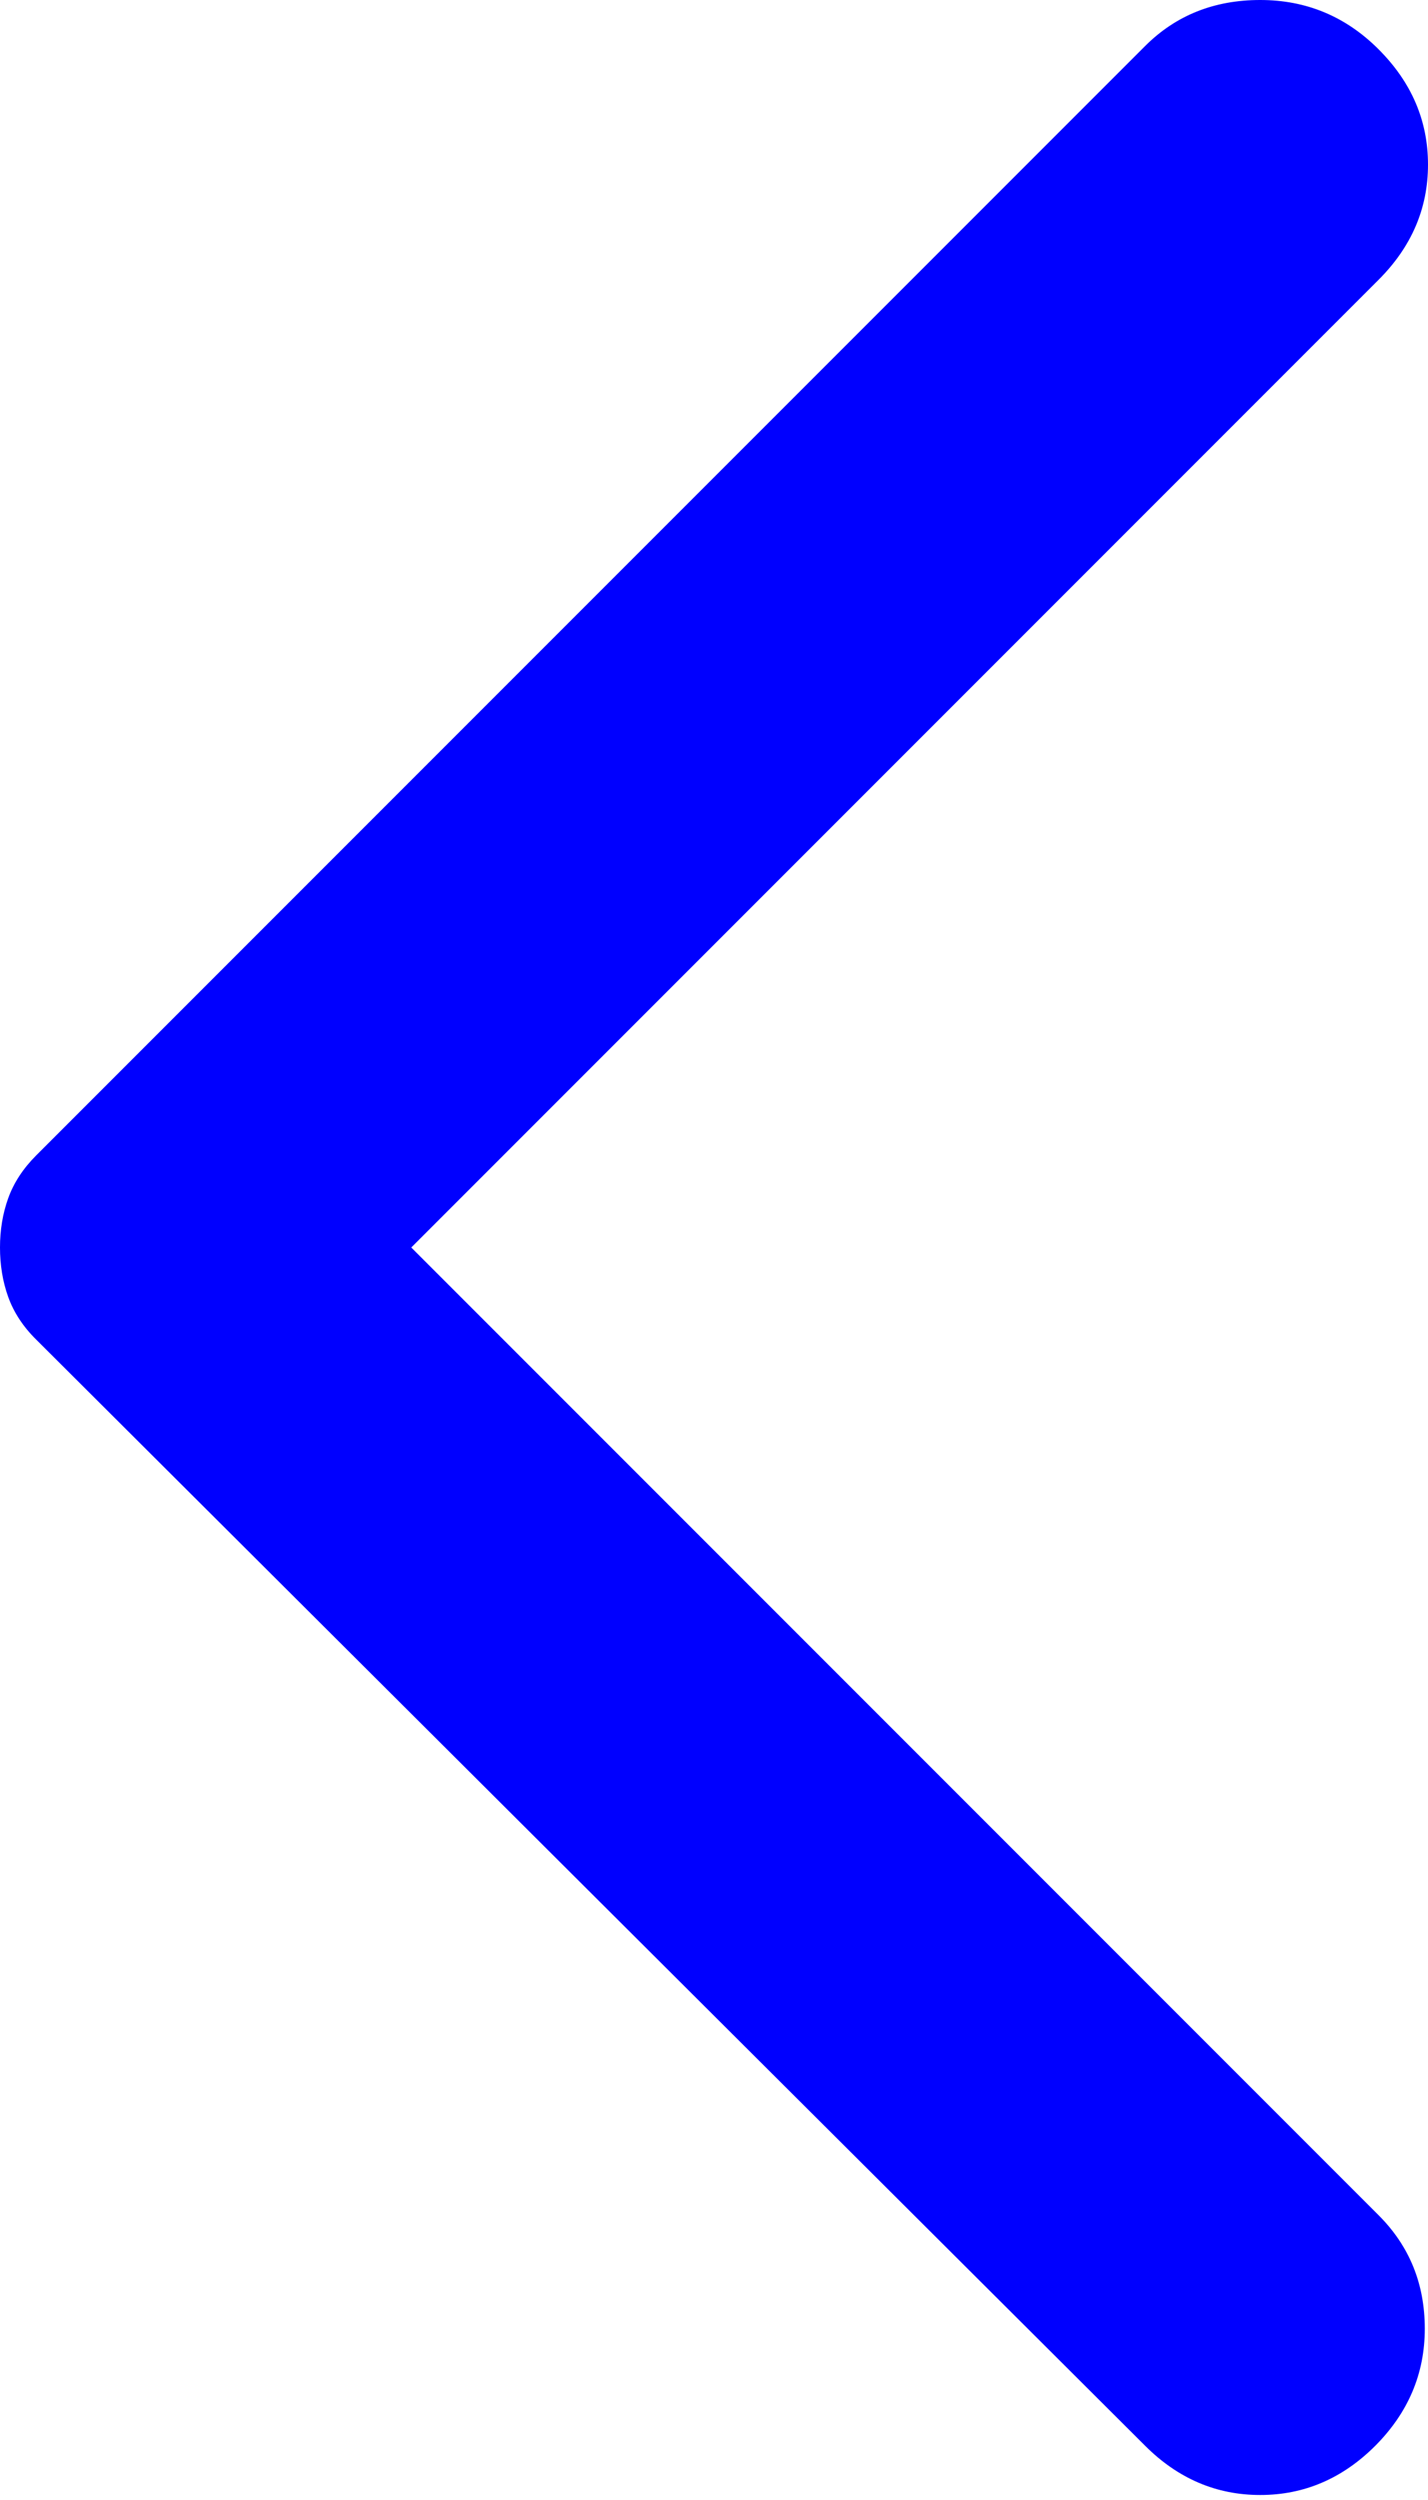 <svg width="8" height="14" viewBox="0 0 8 14" fill="none" xmlns="http://www.w3.org/2000/svg">
<path d="M6.415 13.696L0.203 7.502C0.129 7.429 0.077 7.349 0.046 7.263C0.015 7.177 0 7.084 0 6.986C0 6.888 0.015 6.796 0.046 6.71C0.077 6.624 0.129 6.544 0.203 6.47L6.415 0.258C6.587 0.086 6.802 0 7.06 0C7.318 0 7.539 0.092 7.723 0.276C7.908 0.461 8 0.676 8 0.922C8 1.167 7.908 1.382 7.723 1.567L2.304 6.986L7.723 12.405C7.896 12.578 7.982 12.789 7.982 13.041C7.982 13.293 7.889 13.511 7.705 13.696C7.521 13.88 7.306 13.972 7.06 13.972C6.814 13.972 6.599 13.88 6.415 13.696Z" fill="#0000FF"/>
</svg>

